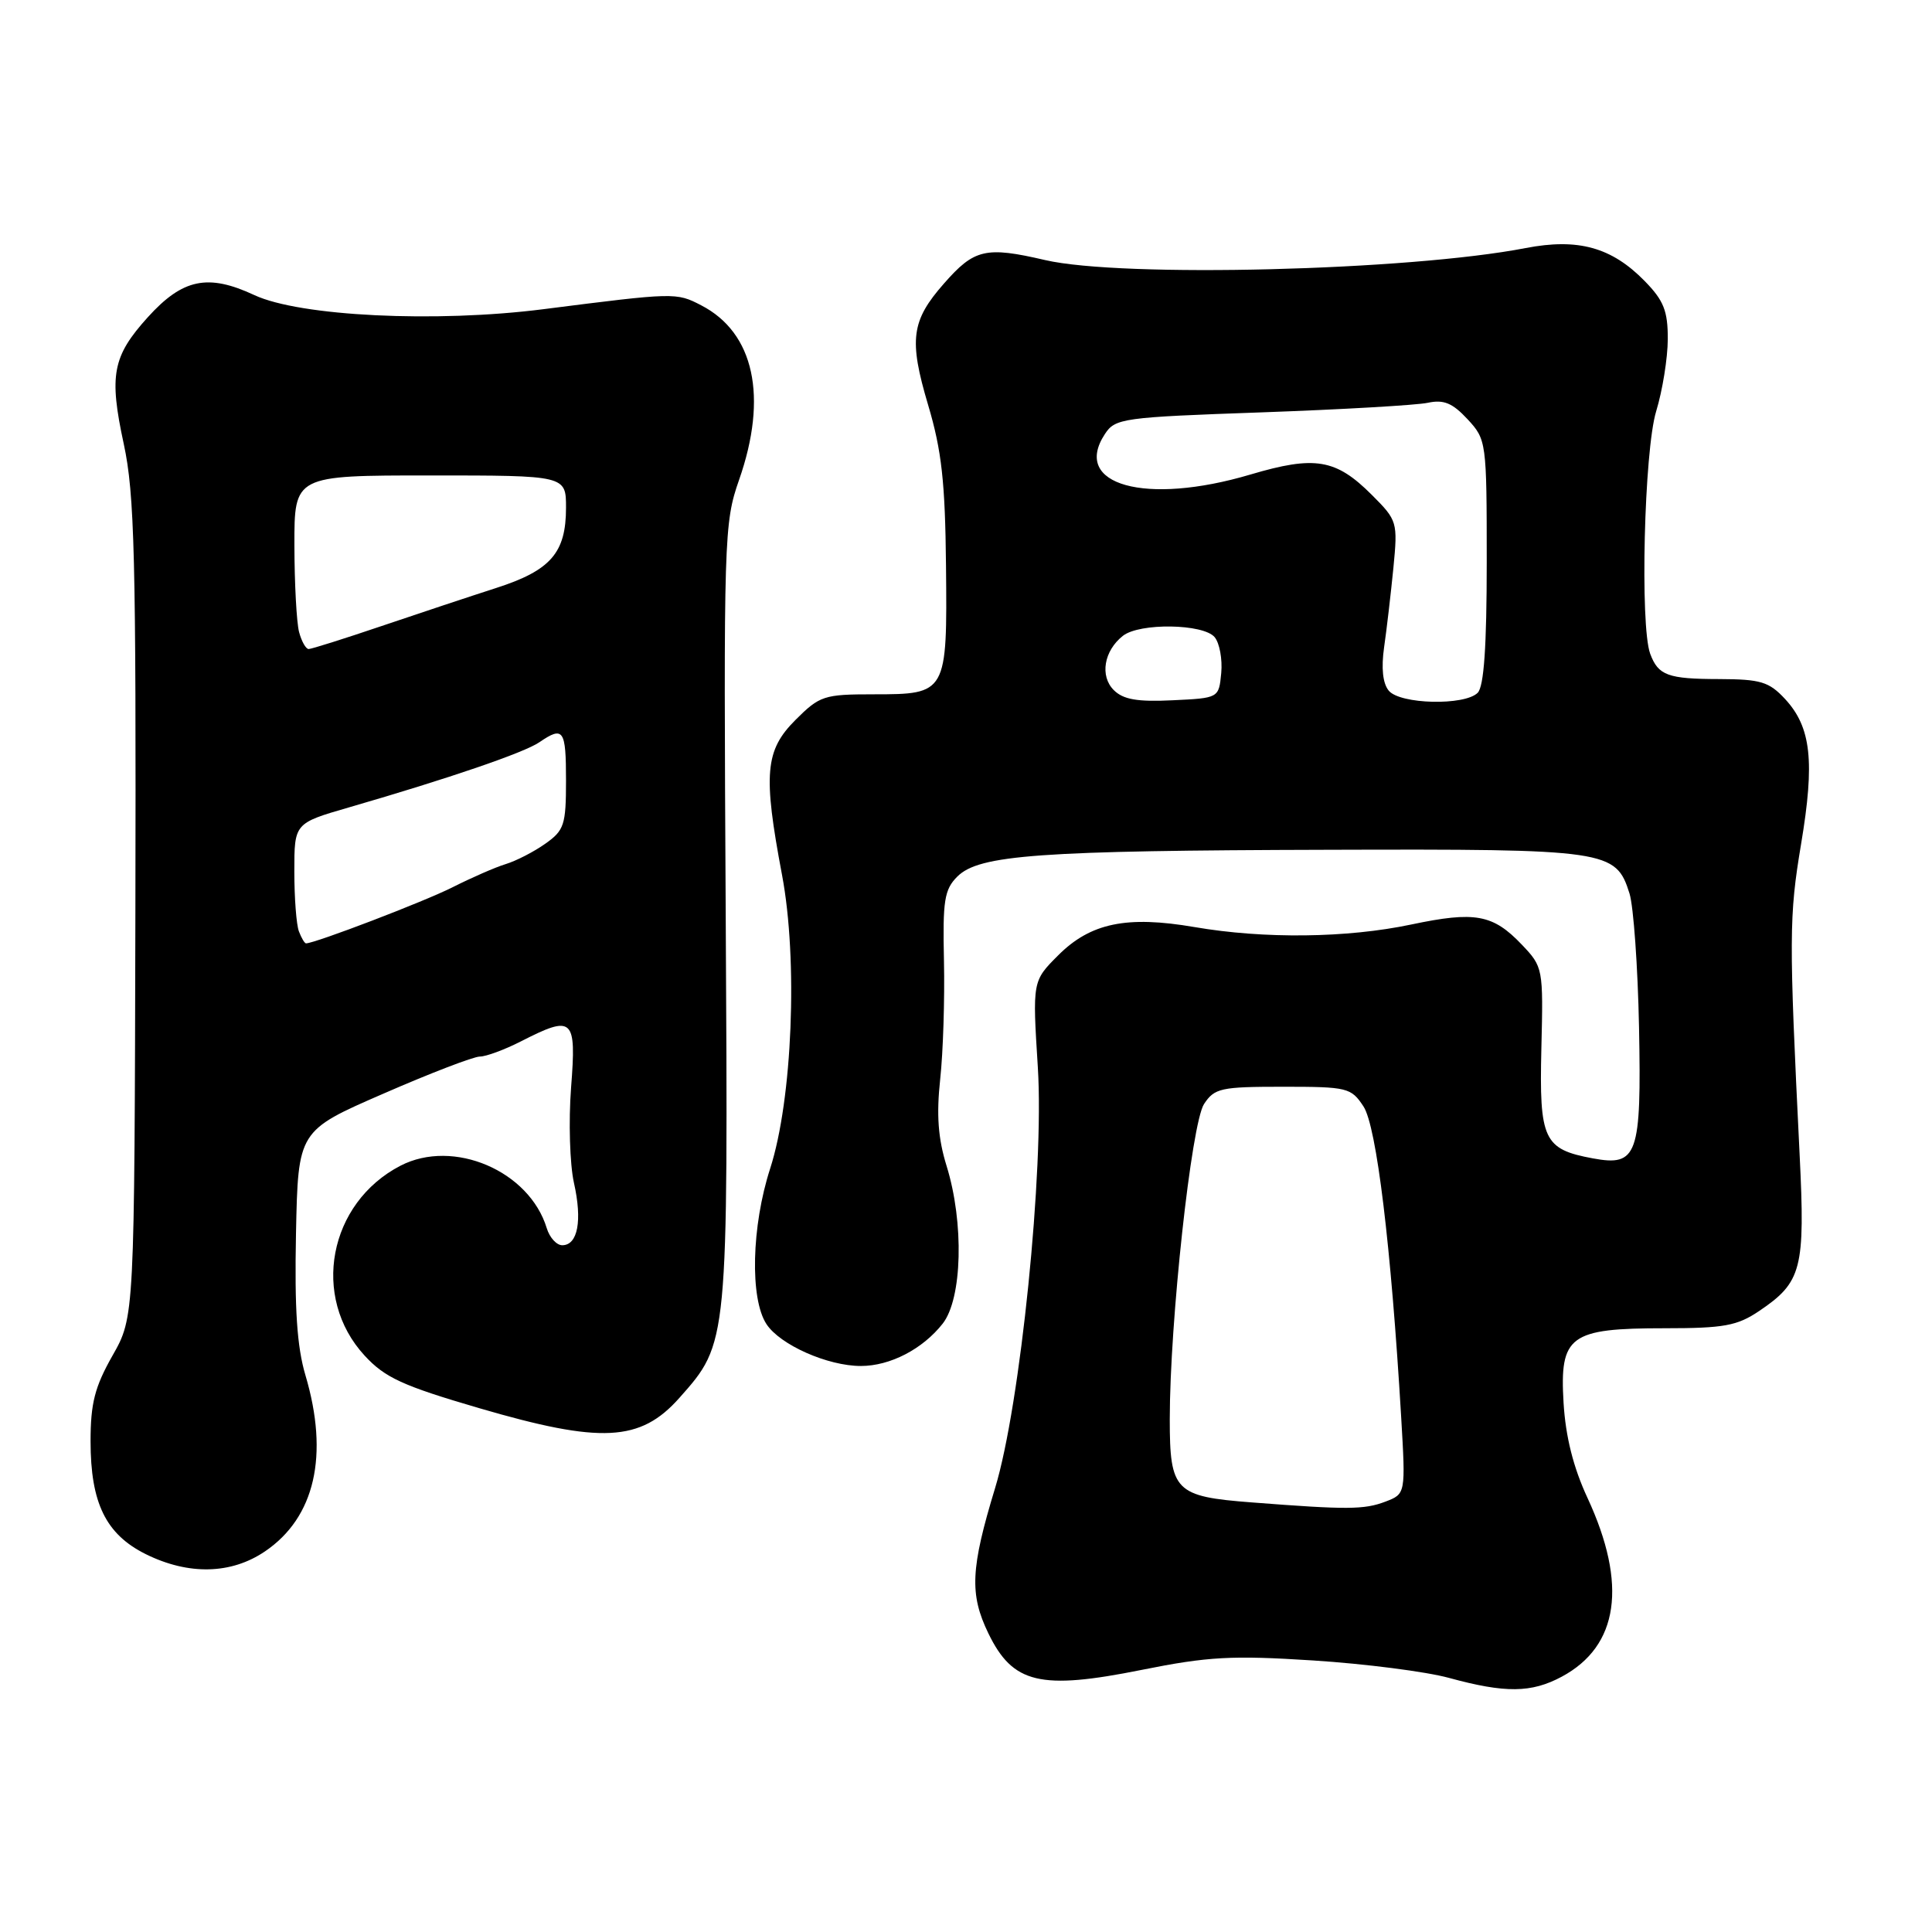 <?xml version="1.0" encoding="UTF-8" standalone="no"?>
<!DOCTYPE svg PUBLIC "-//W3C//DTD SVG 1.1//EN" "http://www.w3.org/Graphics/SVG/1.1/DTD/svg11.dtd" >
<svg xmlns="http://www.w3.org/2000/svg" xmlns:xlink="http://www.w3.org/1999/xlink" version="1.1" viewBox="0 0 256 256">
 <g >
 <path fill="currentColor"
d=" M 206.94 222.17 C 214.49 218.12 215.67 209.96 210.36 198.50 C 208.47 194.44 207.45 190.36 207.18 185.88 C 206.65 176.97 207.97 176.00 220.57 176.00 C 228.42 176.00 230.18 175.68 233.09 173.72 C 238.75 169.90 239.21 168.16 238.46 153.00 C 237.04 124.19 237.05 121.43 238.65 111.86 C 240.49 100.88 239.99 96.36 236.53 92.62 C 234.40 90.33 233.30 90.00 227.80 89.98 C 220.99 89.97 219.73 89.50 218.66 86.63 C 217.29 82.91 217.86 59.71 219.45 54.50 C 220.29 51.75 220.98 47.45 220.99 44.94 C 221.00 41.19 220.45 39.82 217.94 37.25 C 213.55 32.76 209.11 31.53 202.15 32.87 C 186.66 35.87 148.64 36.82 138.48 34.46 C 130.61 32.63 129.10 32.98 125.08 37.57 C 120.74 42.50 120.41 45.01 122.98 53.66 C 124.78 59.70 125.24 63.90 125.35 74.95 C 125.52 91.89 125.46 92.00 115.78 92.00 C 109.18 92.00 108.62 92.18 105.40 95.40 C 101.37 99.43 101.10 102.56 103.62 115.92 C 105.75 127.18 105.00 145.70 102.05 154.84 C 99.58 162.47 99.35 172.08 101.56 175.45 C 103.36 178.20 109.67 181.00 114.07 181.00 C 117.94 181.00 122.25 178.77 124.91 175.39 C 127.51 172.08 127.76 162.02 125.43 154.50 C 124.30 150.86 124.07 147.73 124.58 143.00 C 124.97 139.43 125.19 132.37 125.08 127.32 C 124.90 119.33 125.13 117.87 126.85 116.15 C 129.73 113.27 137.62 112.70 176.09 112.60 C 213.07 112.49 214.11 112.64 215.92 118.40 C 216.45 120.11 217.02 128.08 217.18 136.12 C 217.51 153.09 216.98 154.59 211.06 153.49 C 204.53 152.28 203.95 151.03 204.24 138.91 C 204.50 128.29 204.46 128.12 201.64 125.16 C 197.82 121.15 195.45 120.72 187.01 122.50 C 178.47 124.30 167.52 124.43 158.27 122.84 C 149.29 121.30 144.50 122.30 140.22 126.58 C 136.80 130.00 136.80 130.00 137.52 141.45 C 138.37 155.02 135.20 186.20 131.86 197.16 C 128.61 207.84 128.45 211.23 130.96 216.42 C 134.20 223.10 137.82 223.97 151.27 221.27 C 160.08 219.50 163.23 219.33 174.00 220.02 C 180.88 220.46 188.97 221.50 192.00 222.33 C 199.47 224.37 202.91 224.33 206.94 222.17 Z  M 35.12 205.56 C 41.74 201.07 43.62 192.83 40.47 182.22 C 39.35 178.44 39.02 173.44 39.22 163.45 C 39.50 149.83 39.50 149.83 50.79 144.92 C 56.99 142.21 62.75 140.00 63.58 140.00 C 64.40 140.00 66.84 139.10 69.00 138.00 C 75.96 134.45 76.39 134.84 75.67 144.12 C 75.33 148.58 75.50 154.26 76.05 156.73 C 77.18 161.75 76.56 165.00 74.50 165.00 C 73.75 165.00 72.83 163.99 72.45 162.75 C 70.14 155.14 60.08 150.84 53.07 154.46 C 43.53 159.40 41.17 171.87 48.31 179.62 C 51.01 182.55 53.34 183.62 63.50 186.59 C 79.67 191.32 84.85 191.05 90.02 185.23 C 96.51 177.91 96.48 178.21 96.16 121.00 C 95.88 71.13 95.93 69.31 97.93 63.59 C 101.78 52.59 99.94 44.09 92.92 40.46 C 89.61 38.74 89.43 38.75 72.00 40.97 C 57.73 42.79 39.72 41.91 33.70 39.10 C 27.55 36.23 24.20 36.93 19.58 42.04 C 14.90 47.22 14.43 49.71 16.40 58.83 C 17.83 65.47 18.04 73.74 17.94 120.50 C 17.82 174.50 17.82 174.50 14.91 179.62 C 12.56 183.77 12.00 185.93 12.00 190.97 C 12.00 199.17 14.03 203.31 19.33 205.94 C 25.00 208.74 30.64 208.61 35.12 205.56 Z  M 165.90 199.08 C 155.69 198.30 155.00 197.60 155.00 188.04 C 155.00 175.21 157.87 148.85 159.54 146.29 C 160.93 144.18 161.77 144.00 170.00 144.00 C 178.55 144.00 179.03 144.12 180.67 146.61 C 182.40 149.26 184.32 165.06 185.66 187.73 C 186.26 197.95 186.26 197.95 183.56 198.98 C 180.76 200.04 178.54 200.06 165.90 199.08 Z  M 147.58 91.44 C 145.71 89.57 146.28 86.23 148.79 84.25 C 151.00 82.51 159.46 82.64 160.95 84.43 C 161.60 85.22 161.99 87.36 161.82 89.18 C 161.50 92.50 161.50 92.50 155.37 92.79 C 150.71 93.02 148.83 92.69 147.58 91.44 Z  M 184.02 91.52 C 183.22 90.56 183.01 88.52 183.40 85.77 C 183.74 83.42 184.29 78.69 184.63 75.27 C 185.22 69.16 185.16 68.96 181.77 65.57 C 177.01 60.81 174.24 60.34 165.68 62.88 C 151.79 67.00 141.97 64.27 146.40 57.52 C 147.77 55.42 148.74 55.29 167.17 54.64 C 177.80 54.26 187.71 53.69 189.20 53.37 C 191.30 52.92 192.46 53.40 194.45 55.54 C 196.96 58.25 197.00 58.51 197.00 74.45 C 197.00 85.68 196.63 90.97 195.80 91.80 C 194.07 93.53 185.52 93.33 184.02 91.52 Z  M 39.61 123.42 C 39.27 122.55 39.00 118.97 39.00 115.46 C 39.00 109.08 39.00 109.08 46.25 106.98 C 59.46 103.15 69.47 99.73 71.47 98.35 C 74.66 96.17 75.00 96.66 75.00 103.43 C 75.00 109.31 74.76 110.03 72.25 111.80 C 70.74 112.87 68.38 114.08 67.00 114.50 C 65.62 114.92 62.48 116.30 60.00 117.55 C 56.30 119.43 41.74 125.00 40.55 125.00 C 40.36 125.00 39.94 124.29 39.61 123.42 Z  M 39.63 83.75 C 39.30 82.51 39.02 77.34 39.01 72.25 C 39.00 63.00 39.00 63.00 57.00 63.00 C 75.00 63.00 75.00 63.00 75.00 67.28 C 75.00 73.26 72.97 75.59 65.72 77.92 C 62.30 79.02 55.47 81.29 50.54 82.96 C 45.61 84.63 41.27 86.00 40.90 86.00 C 40.53 86.00 39.96 84.99 39.63 83.75 Z "/>
</g>
</svg>